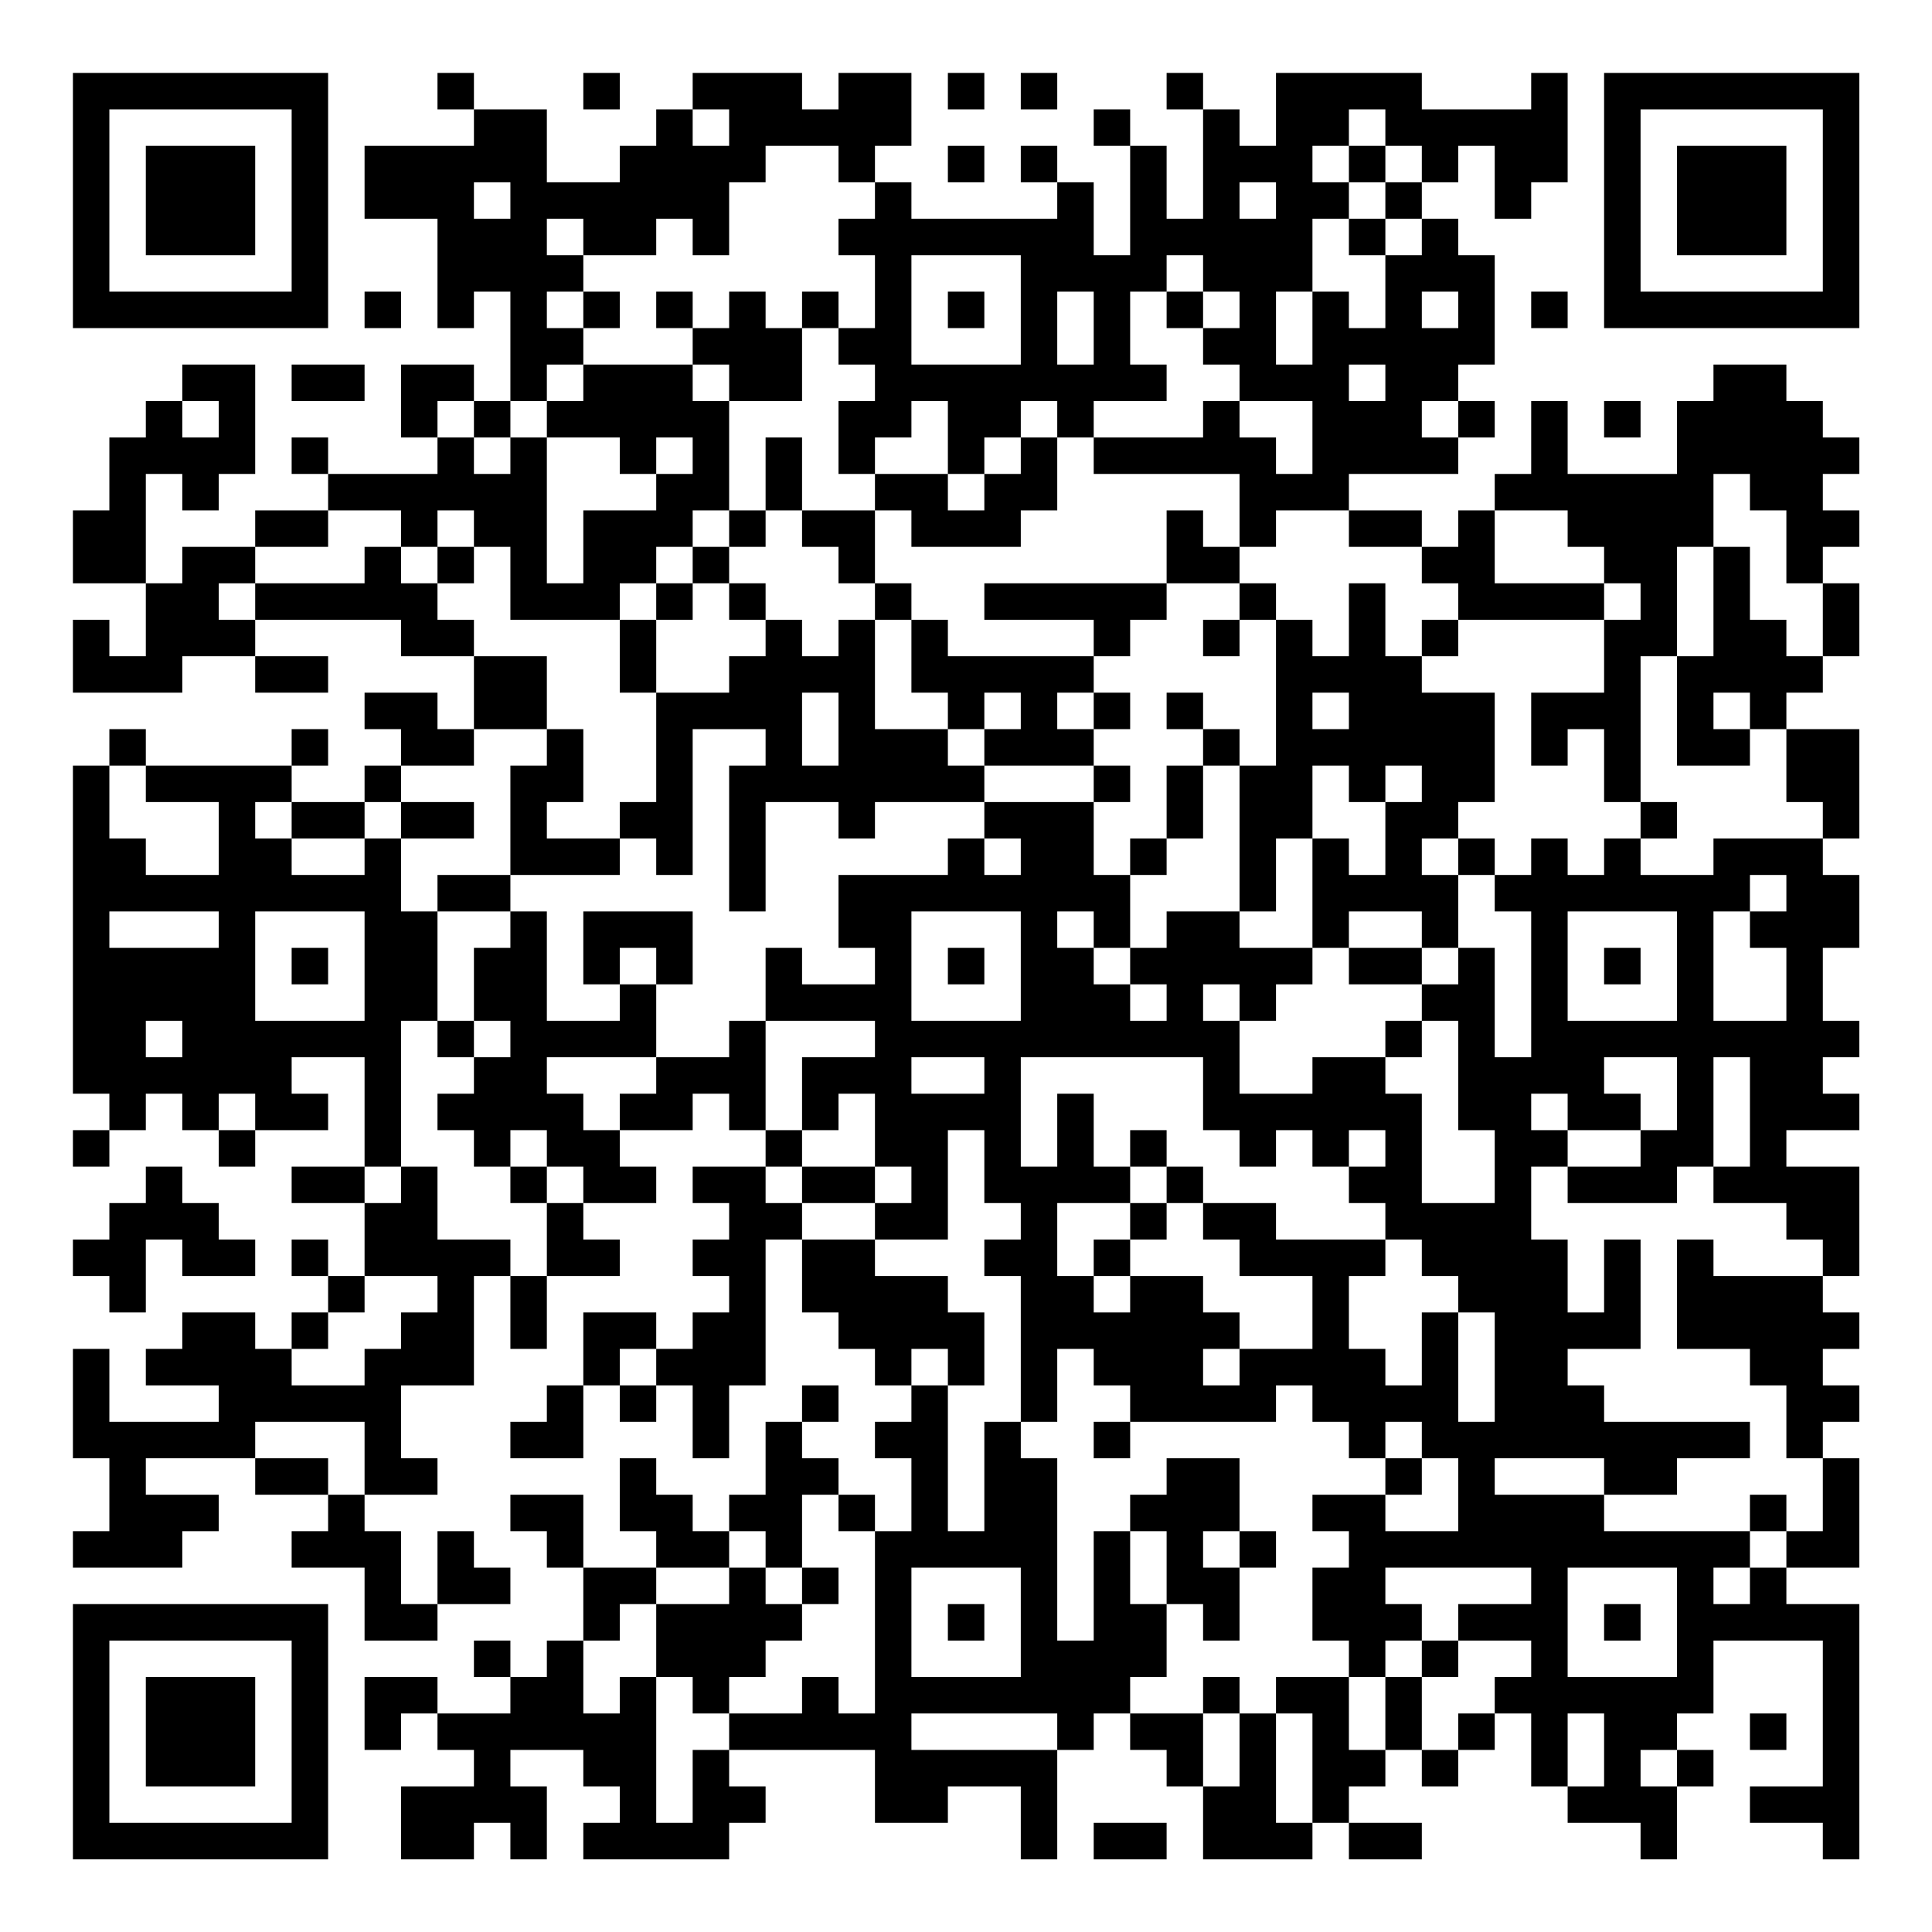 <?xml version="1.0" encoding="UTF-8"?>
<svg xmlns="http://www.w3.org/2000/svg" version="1.1" width="200" height="200" viewBox="0 0 200 200"><rect x="0" y="0" width="200" height="200" fill="#ffffff"/><g transform="scale(3.774)"><g transform="translate(2,2)"><path fill-rule="evenodd" d="M10 0L10 1L11 1L11 2L8 2L8 4L10 4L10 7L11 7L11 6L12 6L12 9L11 9L11 8L9 8L9 10L10 10L10 11L7 11L7 10L6 10L6 11L7 11L7 12L5 12L5 13L3 13L3 14L2 14L2 11L3 11L3 12L4 12L4 11L5 11L5 8L3 8L3 9L2 9L2 10L1 10L1 12L0 12L0 14L2 14L2 16L1 16L1 15L0 15L0 17L3 17L3 16L5 16L5 17L7 17L7 16L5 16L5 15L9 15L9 16L11 16L11 18L10 18L10 17L8 17L8 18L9 18L9 19L8 19L8 20L6 20L6 19L7 19L7 18L6 18L6 19L2 19L2 18L1 18L1 19L0 19L0 28L1 28L1 29L0 29L0 30L1 30L1 29L2 29L2 28L3 28L3 29L4 29L4 30L5 30L5 29L7 29L7 28L6 28L6 27L8 27L8 30L6 30L6 31L8 31L8 33L7 33L7 32L6 32L6 33L7 33L7 34L6 34L6 35L5 35L5 34L3 34L3 35L2 35L2 36L4 36L4 37L1 37L1 35L0 35L0 38L1 38L1 40L0 40L0 41L3 41L3 40L4 40L4 39L2 39L2 38L5 38L5 39L7 39L7 40L6 40L6 41L8 41L8 43L10 43L10 42L12 42L12 41L11 41L11 40L10 40L10 42L9 42L9 40L8 40L8 39L10 39L10 38L9 38L9 36L11 36L11 33L12 33L12 35L13 35L13 33L15 33L15 32L14 32L14 31L16 31L16 30L15 30L15 29L17 29L17 28L18 28L18 29L19 29L19 30L17 30L17 31L18 31L18 32L17 32L17 33L18 33L18 34L17 34L17 35L16 35L16 34L14 34L14 36L13 36L13 37L12 37L12 38L14 38L14 36L15 36L15 37L16 37L16 36L17 36L17 38L18 38L18 36L19 36L19 32L20 32L20 34L21 34L21 35L22 35L22 36L23 36L23 37L22 37L22 38L23 38L23 40L22 40L22 39L21 39L21 38L20 38L20 37L21 37L21 36L20 36L20 37L19 37L19 39L18 39L18 40L17 40L17 39L16 39L16 38L15 38L15 40L16 40L16 41L14 41L14 39L12 39L12 40L13 40L13 41L14 41L14 43L13 43L13 44L12 44L12 43L11 43L11 44L12 44L12 45L10 45L10 44L8 44L8 46L9 46L9 45L10 45L10 46L11 46L11 47L9 47L9 49L11 49L11 48L12 48L12 49L13 49L13 47L12 47L12 46L14 46L14 47L15 47L15 48L14 48L14 49L18 49L18 48L19 48L19 47L18 47L18 46L22 46L22 48L24 48L24 47L26 47L26 49L27 49L27 46L28 46L28 45L29 45L29 46L30 46L30 47L31 47L31 49L34 49L34 48L35 48L35 49L37 49L37 48L35 48L35 47L36 47L36 46L37 46L37 47L38 47L38 46L39 46L39 45L40 45L40 47L41 47L41 48L43 48L43 49L44 49L44 47L45 47L45 46L44 46L44 45L45 45L45 43L48 43L48 47L46 47L46 48L48 48L48 49L49 49L49 42L47 42L47 41L49 41L49 38L48 38L48 37L49 37L49 36L48 36L48 35L49 35L49 34L48 34L48 33L49 33L49 30L47 30L47 29L49 29L49 28L48 28L48 27L49 27L49 26L48 26L48 24L49 24L49 22L48 22L48 21L49 21L49 18L47 18L47 17L48 17L48 16L49 16L49 14L48 14L48 13L49 13L49 12L48 12L48 11L49 11L49 10L48 10L48 9L47 9L47 8L45 8L45 9L44 9L44 11L41 11L41 9L40 9L40 11L39 11L39 12L38 12L38 13L37 13L37 12L35 12L35 11L38 11L38 10L39 10L39 9L38 9L38 8L39 8L39 5L38 5L38 4L37 4L37 3L38 3L38 2L39 2L39 4L40 4L40 3L41 3L41 0L40 0L40 1L37 1L37 0L33 0L33 2L32 2L32 1L31 1L31 0L30 0L30 1L31 1L31 4L30 4L30 2L29 2L29 1L28 1L28 2L29 2L29 5L28 5L28 3L27 3L27 2L26 2L26 3L27 3L27 4L23 4L23 3L22 3L22 2L23 2L23 0L21 0L21 1L20 1L20 0L17 0L17 1L16 1L16 2L15 2L15 3L13 3L13 1L11 1L11 0ZM14 0L14 1L15 1L15 0ZM24 0L24 1L25 1L25 0ZM26 0L26 1L27 1L27 0ZM17 1L17 2L18 2L18 1ZM35 1L35 2L34 2L34 3L35 3L35 4L34 4L34 6L33 6L33 8L34 8L34 6L35 6L35 7L36 7L36 5L37 5L37 4L36 4L36 3L37 3L37 2L36 2L36 1ZM19 2L19 3L18 3L18 5L17 5L17 4L16 4L16 5L14 5L14 4L13 4L13 5L14 5L14 6L13 6L13 7L14 7L14 8L13 8L13 9L12 9L12 10L11 10L11 9L10 9L10 10L11 10L11 11L12 11L12 10L13 10L13 14L14 14L14 12L16 12L16 11L17 11L17 10L16 10L16 11L15 11L15 10L13 10L13 9L14 9L14 8L17 8L17 9L18 9L18 12L17 12L17 13L16 13L16 14L15 14L15 15L12 15L12 13L11 13L11 12L10 12L10 13L9 13L9 12L7 12L7 13L5 13L5 14L4 14L4 15L5 15L5 14L8 14L8 13L9 13L9 14L10 14L10 15L11 15L11 16L13 16L13 18L11 18L11 19L9 19L9 20L8 20L8 21L6 21L6 20L5 20L5 21L6 21L6 22L8 22L8 21L9 21L9 23L10 23L10 26L9 26L9 30L8 30L8 31L9 31L9 30L10 30L10 32L12 32L12 33L13 33L13 31L14 31L14 30L13 30L13 29L12 29L12 30L11 30L11 29L10 29L10 28L11 28L11 27L12 27L12 26L11 26L11 24L12 24L12 23L13 23L13 26L15 26L15 25L16 25L16 27L13 27L13 28L14 28L14 29L15 29L15 28L16 28L16 27L18 27L18 26L19 26L19 29L20 29L20 30L19 30L19 31L20 31L20 32L22 32L22 33L24 33L24 34L25 34L25 36L24 36L24 35L23 35L23 36L24 36L24 40L25 40L25 37L26 37L26 38L27 38L27 43L28 43L28 40L29 40L29 42L30 42L30 44L29 44L29 45L31 45L31 47L32 47L32 45L33 45L33 48L34 48L34 45L33 45L33 44L35 44L35 46L36 46L36 44L37 44L37 46L38 46L38 45L39 45L39 44L40 44L40 43L38 43L38 42L40 42L40 41L36 41L36 42L37 42L37 43L36 43L36 44L35 44L35 43L34 43L34 41L35 41L35 40L34 40L34 39L36 39L36 40L38 40L38 38L37 38L37 37L36 37L36 38L35 38L35 37L34 37L34 36L33 36L33 37L29 37L29 36L28 36L28 35L27 35L27 37L26 37L26 33L25 33L25 32L26 32L26 31L25 31L25 29L24 29L24 32L22 32L22 31L23 31L23 30L22 30L22 28L21 28L21 29L20 29L20 27L22 27L22 26L19 26L19 24L20 24L20 25L22 25L22 24L21 24L21 22L24 22L24 21L25 21L25 22L26 22L26 21L25 21L25 20L28 20L28 22L29 22L29 24L28 24L28 23L27 23L27 24L28 24L28 25L29 25L29 26L30 26L30 25L29 25L29 24L30 24L30 23L32 23L32 24L34 24L34 25L33 25L33 26L32 26L32 25L31 25L31 26L32 26L32 28L34 28L34 27L36 27L36 28L37 28L37 31L39 31L39 29L38 29L38 26L37 26L37 25L38 25L38 24L39 24L39 27L40 27L40 23L39 23L39 22L40 22L40 21L41 21L41 22L42 22L42 21L43 21L43 22L45 22L45 21L48 21L48 20L47 20L47 18L46 18L46 17L45 17L45 18L46 18L46 19L44 19L44 16L45 16L45 13L46 13L46 15L47 15L47 16L48 16L48 14L47 14L47 12L46 12L46 11L45 11L45 13L44 13L44 16L43 16L43 20L42 20L42 18L41 18L41 19L40 19L40 17L42 17L42 15L43 15L43 14L42 14L42 13L41 13L41 12L39 12L39 14L42 14L42 15L38 15L38 14L37 14L37 13L35 13L35 12L33 12L33 13L32 13L32 11L28 11L28 10L31 10L31 9L32 9L32 10L33 10L33 11L34 11L34 9L32 9L32 8L31 8L31 7L32 7L32 6L31 6L31 5L30 5L30 6L29 6L29 8L30 8L30 9L28 9L28 10L27 10L27 9L26 9L26 10L25 10L25 11L24 11L24 9L23 9L23 10L22 10L22 11L21 11L21 9L22 9L22 8L21 8L21 7L22 7L22 5L21 5L21 4L22 4L22 3L21 3L21 2ZM24 2L24 3L25 3L25 2ZM35 2L35 3L36 3L36 2ZM11 3L11 4L12 4L12 3ZM32 3L32 4L33 4L33 3ZM35 4L35 5L36 5L36 4ZM23 5L23 8L26 8L26 5ZM8 6L8 7L9 7L9 6ZM14 6L14 7L15 7L15 6ZM16 6L16 7L17 7L17 8L18 8L18 9L20 9L20 7L21 7L21 6L20 6L20 7L19 7L19 6L18 6L18 7L17 7L17 6ZM24 6L24 7L25 7L25 6ZM27 6L27 8L28 8L28 6ZM30 6L30 7L31 7L31 6ZM37 6L37 7L38 7L38 6ZM40 6L40 7L41 7L41 6ZM6 8L6 9L8 9L8 8ZM35 8L35 9L36 9L36 8ZM3 9L3 10L4 10L4 9ZM37 9L37 10L38 10L38 9ZM42 9L42 10L43 10L43 9ZM19 10L19 12L18 12L18 13L17 13L17 14L16 14L16 15L15 15L15 17L16 17L16 20L15 20L15 21L13 21L13 20L14 20L14 18L13 18L13 19L12 19L12 22L10 22L10 23L12 23L12 22L15 22L15 21L16 21L16 22L17 22L17 18L19 18L19 19L18 19L18 23L19 23L19 20L21 20L21 21L22 21L22 20L25 20L25 19L28 19L28 20L29 20L29 19L28 19L28 18L29 18L29 17L28 17L28 16L29 16L29 15L30 15L30 14L32 14L32 15L31 15L31 16L32 16L32 15L33 15L33 19L32 19L32 18L31 18L31 17L30 17L30 18L31 18L31 19L30 19L30 21L29 21L29 22L30 22L30 21L31 21L31 19L32 19L32 23L33 23L33 21L34 21L34 24L35 24L35 25L37 25L37 24L38 24L38 22L39 22L39 21L38 21L38 20L39 20L39 17L37 17L37 16L38 16L38 15L37 15L37 16L36 16L36 14L35 14L35 16L34 16L34 15L33 15L33 14L32 14L32 13L31 13L31 12L30 12L30 14L25 14L25 15L28 15L28 16L24 16L24 15L23 15L23 14L22 14L22 12L23 12L23 13L26 13L26 12L27 12L27 10L26 10L26 11L25 11L25 12L24 12L24 11L22 11L22 12L20 12L20 10ZM19 12L19 13L18 13L18 14L17 14L17 15L16 15L16 17L18 17L18 16L19 16L19 15L20 15L20 16L21 16L21 15L22 15L22 18L24 18L24 19L25 19L25 18L26 18L26 17L25 17L25 18L24 18L24 17L23 17L23 15L22 15L22 14L21 14L21 13L20 13L20 12ZM10 13L10 14L11 14L11 13ZM18 14L18 15L19 15L19 14ZM20 17L20 19L21 19L21 17ZM27 17L27 18L28 18L28 17ZM34 17L34 18L35 18L35 17ZM1 19L1 21L2 21L2 22L4 22L4 20L2 20L2 19ZM34 19L34 21L35 21L35 22L36 22L36 20L37 20L37 19L36 19L36 20L35 20L35 19ZM9 20L9 21L11 21L11 20ZM43 20L43 21L44 21L44 20ZM37 21L37 22L38 22L38 21ZM46 22L46 23L45 23L45 26L47 26L47 24L46 24L46 23L47 23L47 22ZM1 23L1 24L4 24L4 23ZM5 23L5 26L8 26L8 23ZM14 23L14 25L15 25L15 24L16 24L16 25L17 25L17 23ZM23 23L23 26L26 26L26 23ZM35 23L35 24L37 24L37 23ZM41 23L41 26L44 26L44 23ZM6 24L6 25L7 25L7 24ZM24 24L24 25L25 25L25 24ZM42 24L42 25L43 25L43 24ZM2 26L2 27L3 27L3 26ZM10 26L10 27L11 27L11 26ZM36 26L36 27L37 27L37 26ZM23 27L23 28L25 28L25 27ZM26 27L26 30L27 30L27 28L28 28L28 30L29 30L29 31L27 31L27 33L28 33L28 34L29 34L29 33L31 33L31 34L32 34L32 35L31 35L31 36L32 36L32 35L34 35L34 33L32 33L32 32L31 32L31 31L33 31L33 32L36 32L36 33L35 33L35 35L36 35L36 36L37 36L37 34L38 34L38 37L39 37L39 34L38 34L38 33L37 33L37 32L36 32L36 31L35 31L35 30L36 30L36 29L35 29L35 30L34 30L34 29L33 29L33 30L32 30L32 29L31 29L31 27ZM42 27L42 28L43 28L43 29L41 29L41 28L40 28L40 29L41 29L41 30L40 30L40 32L41 32L41 34L42 34L42 32L43 32L43 35L41 35L41 36L42 36L42 37L46 37L46 38L44 38L44 39L42 39L42 38L39 38L39 39L42 39L42 40L46 40L46 41L45 41L45 42L46 42L46 41L47 41L47 40L48 40L48 38L47 38L47 36L46 36L46 35L44 35L44 32L45 32L45 33L48 33L48 32L47 32L47 31L45 31L45 30L46 30L46 27L45 27L45 30L44 30L44 31L41 31L41 30L43 30L43 29L44 29L44 27ZM4 28L4 29L5 29L5 28ZM29 29L29 30L30 30L30 31L29 31L29 32L28 32L28 33L29 33L29 32L30 32L30 31L31 31L31 30L30 30L30 29ZM2 30L2 31L1 31L1 32L0 32L0 33L1 33L1 34L2 34L2 32L3 32L3 33L5 33L5 32L4 32L4 31L3 31L3 30ZM12 30L12 31L13 31L13 30ZM20 30L20 31L22 31L22 30ZM8 33L8 34L7 34L7 35L6 35L6 36L8 36L8 35L9 35L9 34L10 34L10 33ZM15 35L15 36L16 36L16 35ZM5 37L5 38L7 38L7 39L8 39L8 37ZM28 37L28 38L29 38L29 37ZM30 38L30 39L29 39L29 40L30 40L30 42L31 42L31 43L32 43L32 41L33 41L33 40L32 40L32 38ZM36 38L36 39L37 39L37 38ZM20 39L20 41L19 41L19 40L18 40L18 41L16 41L16 42L15 42L15 43L14 43L14 45L15 45L15 44L16 44L16 48L17 48L17 46L18 46L18 45L20 45L20 44L21 44L21 45L22 45L22 40L21 40L21 39ZM46 39L46 40L47 40L47 39ZM31 40L31 41L32 41L32 40ZM18 41L18 42L16 42L16 44L17 44L17 45L18 45L18 44L19 44L19 43L20 43L20 42L21 42L21 41L20 41L20 42L19 42L19 41ZM23 41L23 44L26 44L26 41ZM41 41L41 44L44 44L44 41ZM24 42L24 43L25 43L25 42ZM42 42L42 43L43 43L43 42ZM37 43L37 44L38 44L38 43ZM31 44L31 45L32 45L32 44ZM23 45L23 46L27 46L27 45ZM41 45L41 47L42 47L42 45ZM46 45L46 46L47 46L47 45ZM43 46L43 47L44 47L44 46ZM28 48L28 49L30 49L30 48ZM0 0L0 7L7 7L7 0ZM1 1L1 6L6 6L6 1ZM2 2L2 5L5 5L5 2ZM42 0L42 7L49 7L49 0ZM43 1L43 6L48 6L48 1ZM44 2L44 5L47 5L47 2ZM0 42L0 49L7 49L7 42ZM1 43L1 48L6 48L6 43ZM2 44L2 47L5 47L5 44Z" fill="#000000"/></g></g></svg>
